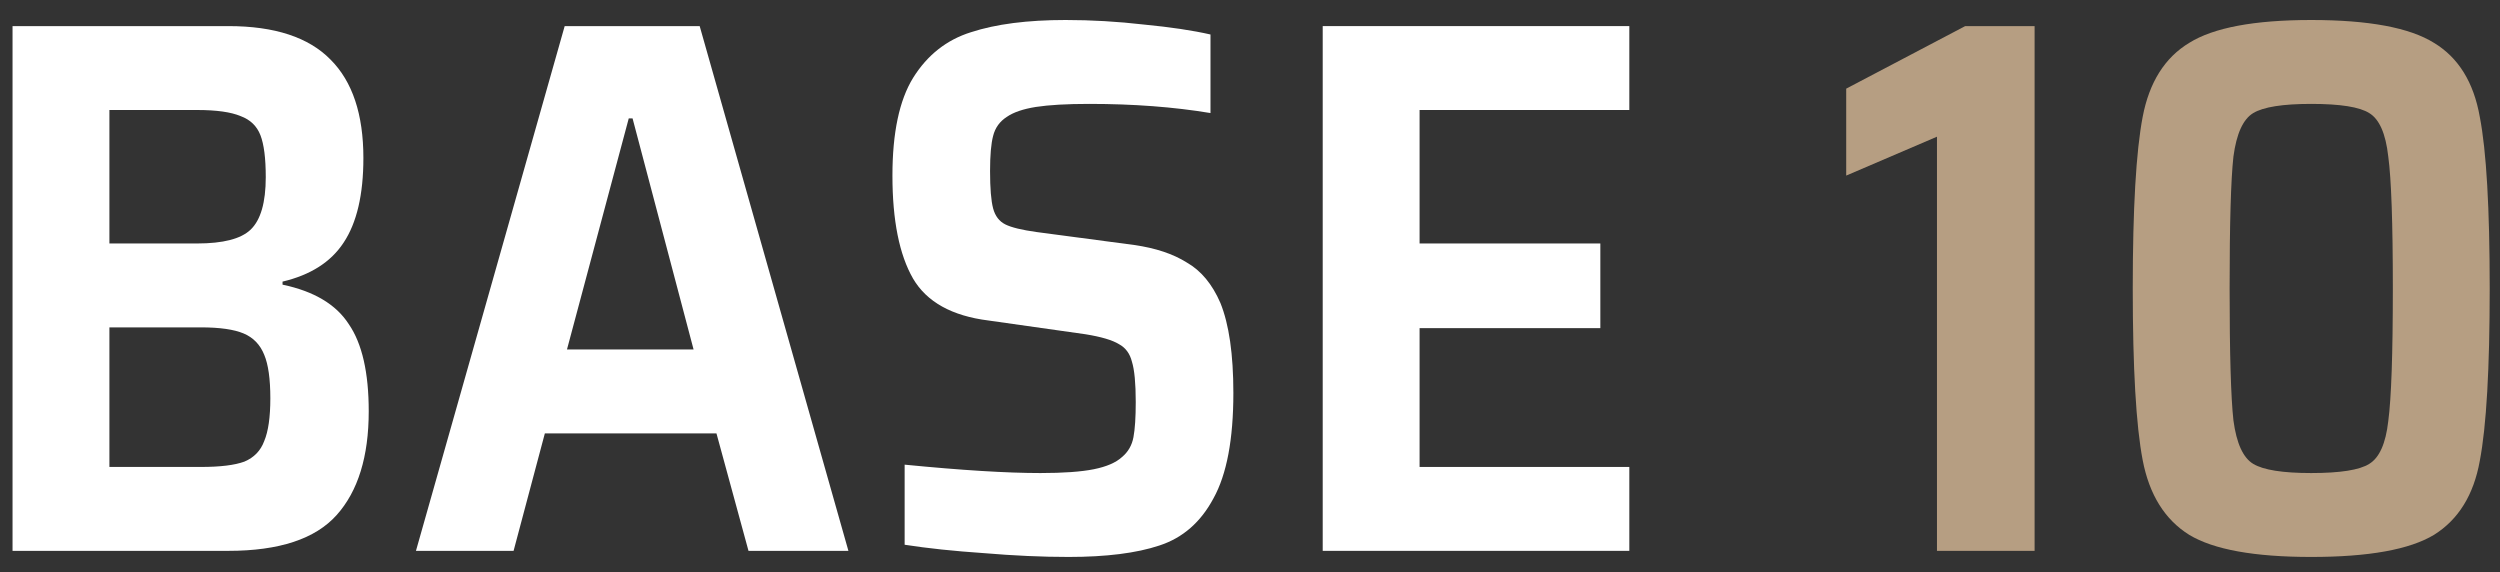 <svg width="118" height="27" viewBox="0 0 118 27" fill="none" xmlns="http://www.w3.org/2000/svg">
<rect x="0" y="0" width="118" height="27" fill="#333333" stroke="none"/>
<path d="M109.09 26.288C106.402 26.288 104.482 25.94 103.33 25.244C102.178 24.524 101.446 23.348 101.134 21.716C100.822 20.084 100.666 17.384 100.666 13.616C100.666 9.848 100.822 7.148 101.134 5.516C101.446 3.884 102.178 2.72 103.33 2.024C104.482 1.304 106.402 0.944 109.09 0.944C111.802 0.944 113.734 1.304 114.886 2.024C116.038 2.72 116.758 3.884 117.046 5.516C117.358 7.124 117.514 9.824 117.514 13.616C117.514 17.408 117.358 20.12 117.046 21.752C116.758 23.36 116.038 24.524 114.886 25.244C113.734 25.94 111.802 26.288 109.09 26.288ZM109.09 22.328C110.458 22.328 111.37 22.184 111.826 21.896C112.306 21.608 112.606 20.936 112.726 19.88C112.87 18.8 112.942 16.712 112.942 13.616C112.942 10.52 112.87 8.444 112.726 7.388C112.606 6.308 112.306 5.624 111.826 5.336C111.37 5.048 110.458 4.904 109.09 4.904C107.746 4.904 106.834 5.048 106.354 5.336C105.874 5.624 105.562 6.308 105.418 7.388C105.298 8.468 105.238 10.544 105.238 13.616C105.238 16.688 105.298 18.764 105.418 19.844C105.562 20.924 105.874 21.608 106.354 21.896C106.834 22.184 107.746 22.328 109.09 22.328Z" fill="#B69E82"/>
<path d="M91.425 26V6.452L87.141 8.288V4.184L92.757 1.232H96.033V26H91.425Z" fill="#B69E82"/>
<path d="M62.432 26V1.232H76.904V5.192H67.004V11.492H75.536V15.488H67.004V22.04H76.904V26H62.432Z" fill="white"/>
<path d="M50.439 26.288C49.191 26.288 47.859 26.228 46.443 26.108C45.027 26.012 43.779 25.88 42.699 25.712V21.932C45.387 22.196 47.523 22.328 49.107 22.328C50.187 22.328 51.027 22.268 51.627 22.148C52.227 22.028 52.671 21.836 52.959 21.572C53.247 21.332 53.427 21.02 53.499 20.636C53.571 20.252 53.607 19.7 53.607 18.98C53.607 18.092 53.547 17.456 53.427 17.072C53.331 16.688 53.127 16.412 52.815 16.244C52.503 16.052 51.975 15.896 51.231 15.776L46.659 15.128C44.931 14.912 43.743 14.252 43.095 13.148C42.447 12.02 42.123 10.4 42.123 8.288C42.123 6.272 42.447 4.736 43.095 3.68C43.767 2.6 44.679 1.88 45.831 1.52C47.007 1.136 48.495 0.944 50.295 0.944C51.519 0.944 52.755 1.016 54.003 1.16C55.251 1.28 56.295 1.436 57.135 1.628V5.336C55.407 5.048 53.499 4.904 51.411 4.904C50.355 4.904 49.515 4.952 48.891 5.048C48.291 5.144 47.835 5.3 47.523 5.516C47.187 5.732 46.971 6.032 46.875 6.416C46.779 6.776 46.731 7.328 46.731 8.072C46.731 8.888 46.779 9.476 46.875 9.836C46.971 10.196 47.163 10.448 47.451 10.592C47.739 10.736 48.231 10.856 48.927 10.952L53.535 11.564C54.543 11.708 55.371 11.984 56.019 12.392C56.691 12.776 57.219 13.412 57.603 14.3C58.011 15.308 58.215 16.724 58.215 18.548C58.215 20.732 57.903 22.388 57.279 23.516C56.679 24.644 55.827 25.388 54.723 25.748C53.643 26.108 52.215 26.288 50.439 26.288Z" fill="white"/>
<path d="M35.329 26L33.817 20.456H25.717L24.241 26H19.633L26.653 1.232H33.025L40.045 26H35.329ZM29.857 5.588H29.677L26.761 16.496H32.737L29.857 5.588Z" fill="white"/>
<path d="M0.592 1.232H10.78C12.964 1.232 14.572 1.76 15.604 2.816C16.636 3.848 17.152 5.396 17.152 7.46C17.152 9.188 16.84 10.52 16.216 11.456C15.616 12.368 14.656 12.98 13.336 13.292V13.436C14.824 13.748 15.868 14.372 16.468 15.308C17.092 16.22 17.404 17.588 17.404 19.412C17.404 21.548 16.9 23.18 15.892 24.308C14.884 25.436 13.18 26 10.78 26H0.592V1.232ZM9.304 11.492C10.528 11.492 11.368 11.276 11.824 10.844C12.304 10.388 12.544 9.56 12.544 8.36C12.544 7.472 12.46 6.812 12.292 6.38C12.124 5.948 11.812 5.648 11.356 5.48C10.9 5.288 10.216 5.192 9.304 5.192H5.164V11.492H9.304ZM9.484 22.04C10.396 22.04 11.08 21.956 11.536 21.788C11.992 21.596 12.304 21.272 12.472 20.816C12.664 20.36 12.76 19.688 12.76 18.8C12.76 17.888 12.664 17.204 12.472 16.748C12.28 16.268 11.956 15.932 11.5 15.74C11.044 15.548 10.372 15.452 9.484 15.452H5.164V22.04H9.484Z" fill="white"/>
</svg>
